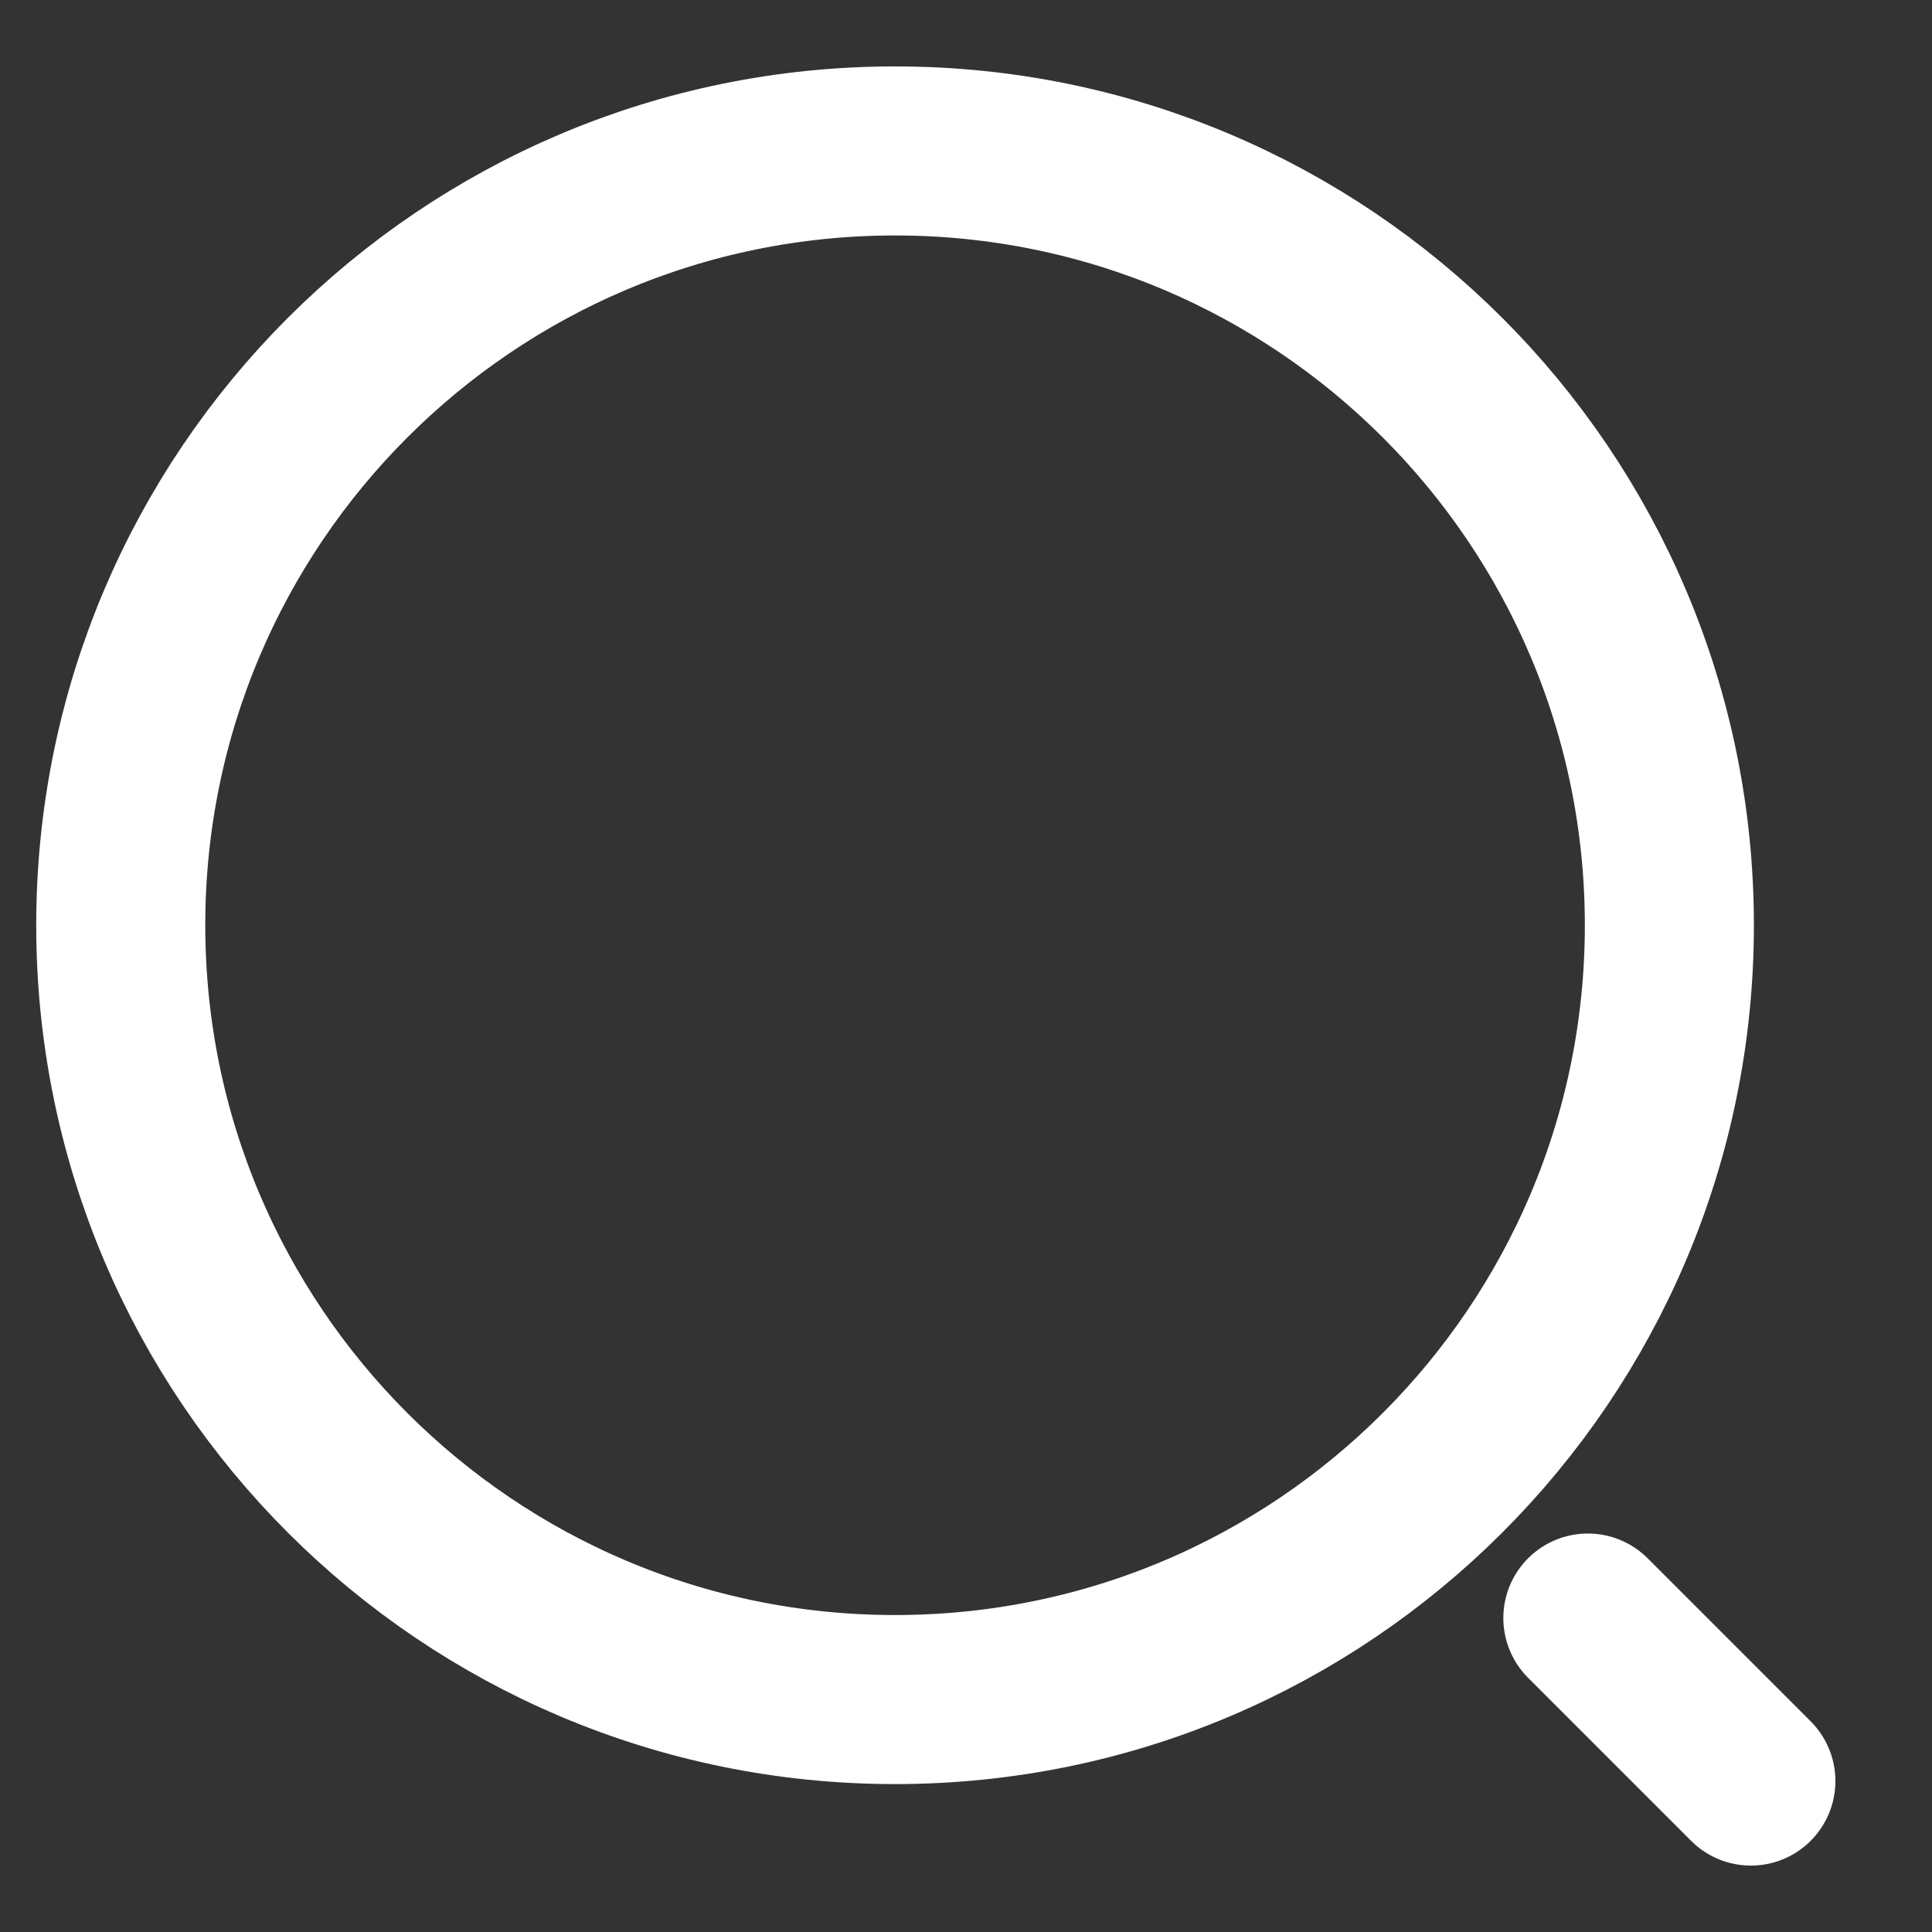 <svg width="16" height="16" viewBox="0 0 16 16" fill="none" xmlns="http://www.w3.org/2000/svg">
<rect x="0" y="0" width="16" height="16" fill="#333333" stroke="none"/>
<path d="M7.412 14.075C10.954 14.075 13.825 11.204 13.825 7.662C13.825 4.121 10.954 1.25 7.412 1.25C3.871 1.25 1 4.121 1 7.662C1 11.204 3.871 14.075 7.412 14.075Z" stroke="#fff" stroke-width="1.4" stroke-linecap="round" stroke-linejoin="round"/>
<path d="M14.5 14.75L13.15 13.4" stroke="#fff" stroke-width="1.4" stroke-linecap="round" stroke-linejoin="round"/>
</svg>
